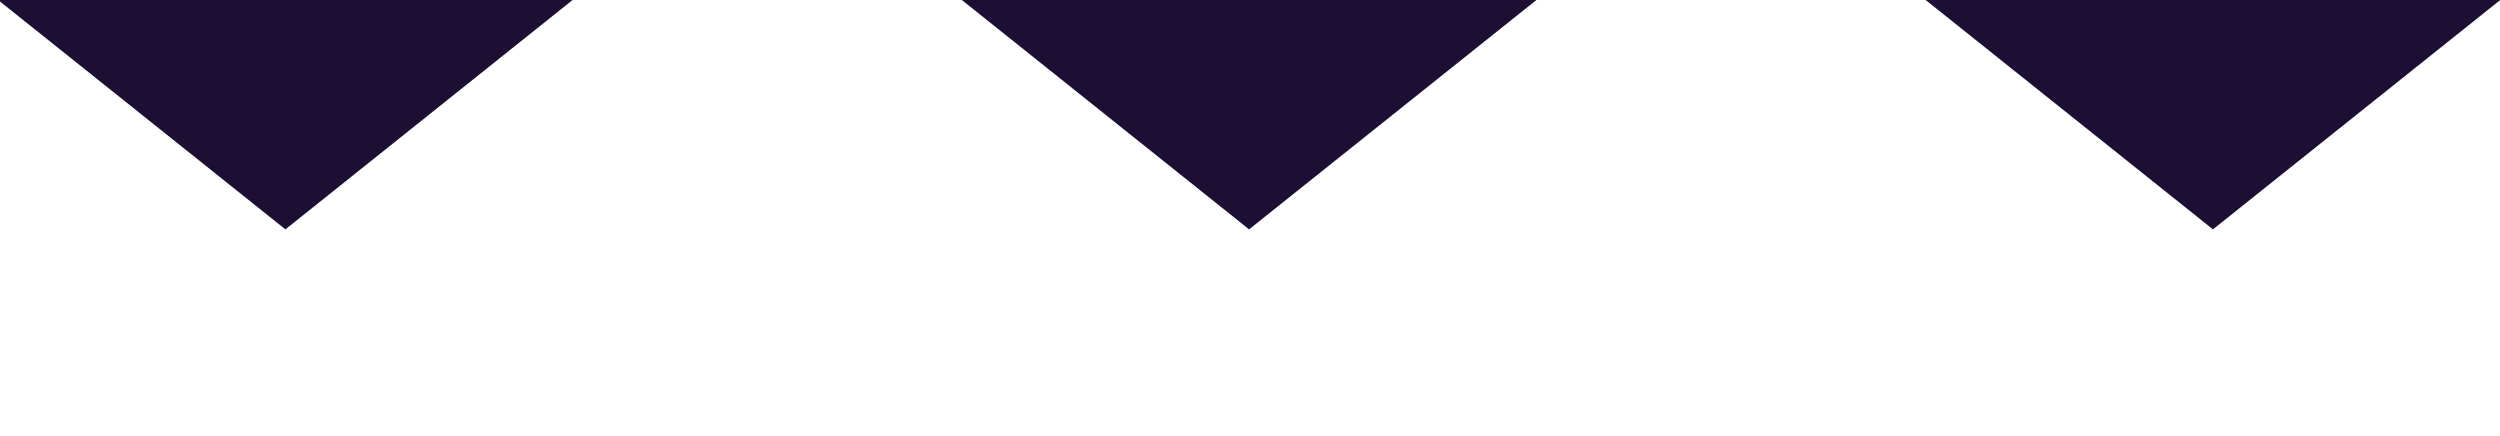 <svg width="212" height="37" viewBox="0 0 212 37" fill="none" xmlns="http://www.w3.org/2000/svg">
<g clip-path="url(#clip0_451_328)">
<path d="M187.658 19.45L229.559 -14L145.757 -14L187.658 19.45Z" fill="#1C0F33"/>
<path d="M-17.699 -14L24.202 19.45L66.086 -14L-17.699 -14Z" fill="#1C0F33"/>
<path d="M105.922 19.45L147.831 -14L64.029 -14L105.922 19.45Z" fill="#1C0F33"/>
</g>
<defs>
<clipPath id="clip0_451_328">
<rect width="37" height="212" fill="white" transform="translate(212) rotate(90)"/>
</clipPath>
</defs>
</svg>
